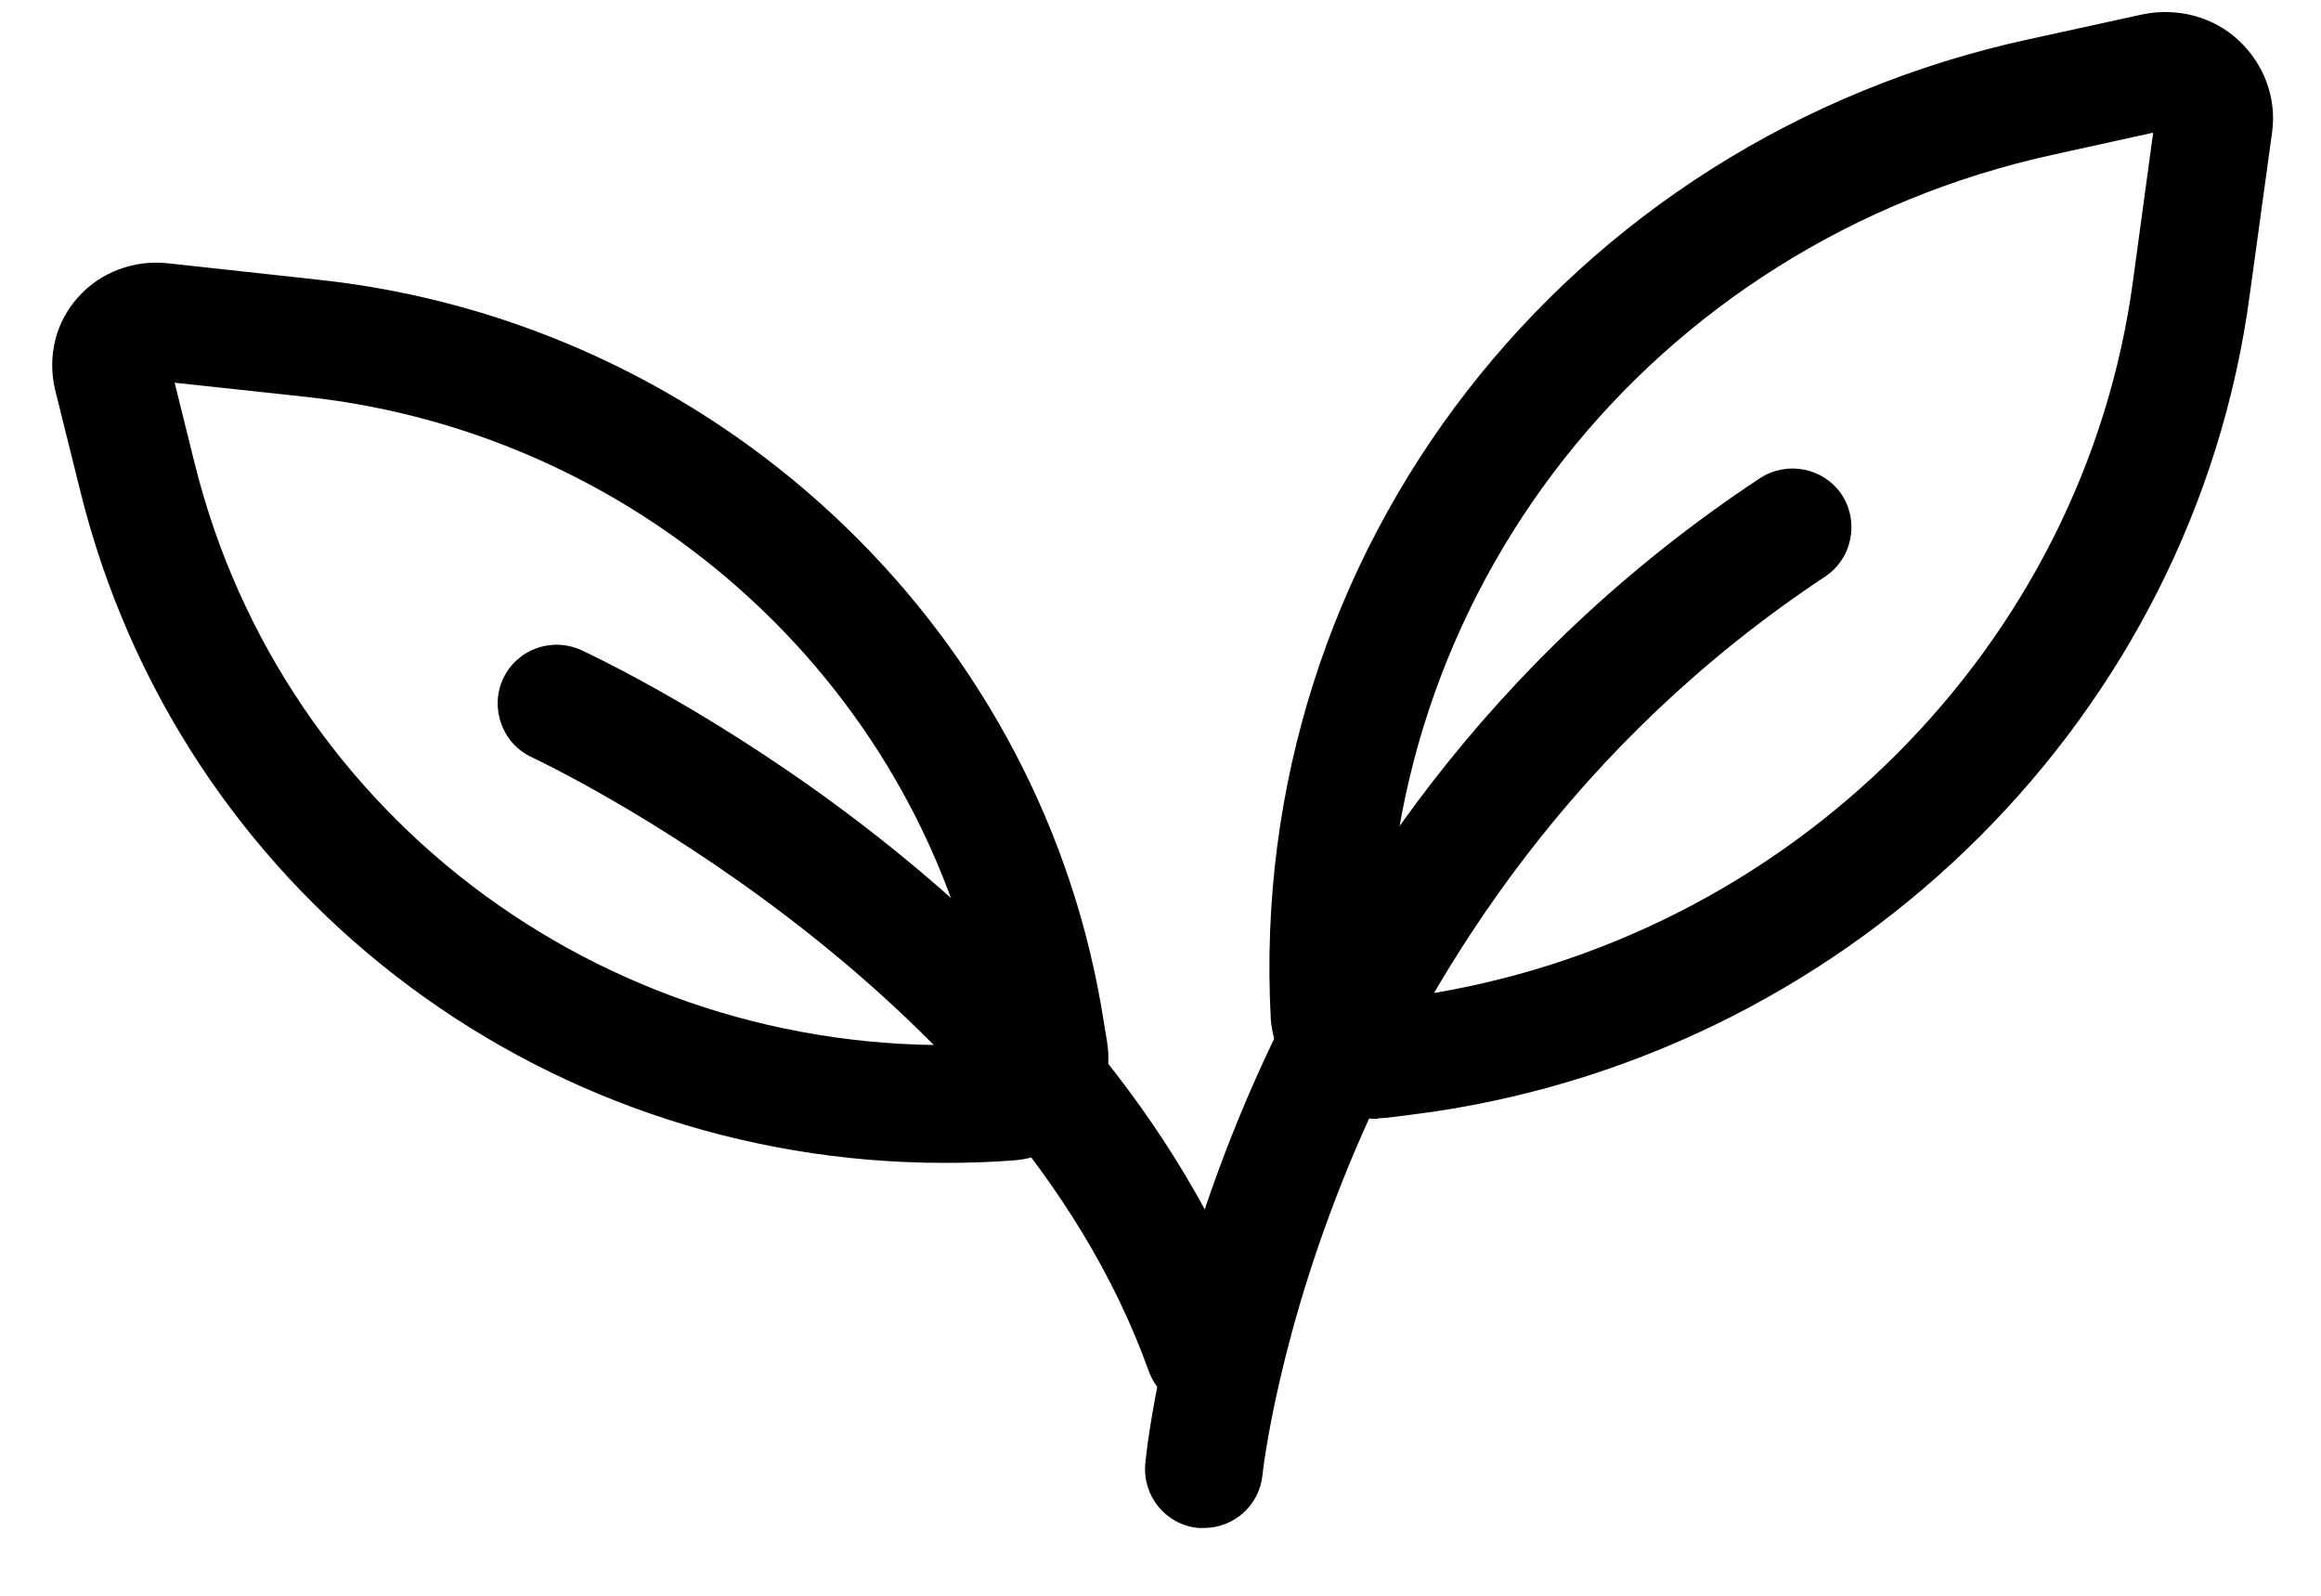 <svg width="32" height="22" viewBox="0 0 32 22" fill="none" xmlns="http://www.w3.org/2000/svg">
<g clip-path="url(#clip0_1928_4408)">
<path d="M16.602 21.065C16.602 21.065 16.553 21.065 16.521 21.065C16.075 21.024 15.75 20.626 15.79 20.18C15.823 19.831 16.683 11.609 24.264 6.593C24.638 6.349 25.141 6.446 25.393 6.82C25.636 7.193 25.539 7.696 25.165 7.948C18.25 12.526 17.414 20.261 17.406 20.334C17.365 20.756 17.008 21.065 16.602 21.065Z" fill="black"/>
<path d="M16.602 19.441C16.27 19.441 15.961 19.238 15.839 18.906C13.916 13.524 7.398 10.472 7.333 10.44C6.927 10.253 6.749 9.766 6.935 9.36C7.122 8.955 7.601 8.776 8.015 8.963C8.307 9.101 15.206 12.323 17.365 18.354C17.52 18.776 17.3 19.238 16.878 19.393C16.789 19.425 16.7 19.441 16.602 19.441Z" fill="black"/>
<path d="M13.023 16.032C7.389 16.032 2.463 12.257 1.107 6.77L0.758 5.366C0.653 4.912 0.766 4.441 1.075 4.1C1.383 3.751 1.846 3.581 2.308 3.629L4.394 3.857C9.816 4.441 14.256 8.556 15.181 13.864L15.263 14.36C15.328 14.757 15.222 15.163 14.97 15.472C14.727 15.78 14.354 15.975 13.956 15.999C13.639 16.023 13.331 16.032 13.023 16.032ZM2.406 5.269L2.682 6.381C3.907 11.332 8.493 14.668 13.623 14.392L13.582 14.14C12.779 9.546 8.932 5.983 4.224 5.472L2.414 5.277L2.406 5.269Z" fill="black"/>
<path d="M18.997 15.425C18.664 15.425 18.331 15.311 18.063 15.092C17.747 14.832 17.552 14.45 17.52 14.045C17.52 14.045 17.52 14.045 17.52 14.037C17.179 7.608 21.578 1.927 27.982 0.539L29.54 0.198C30.019 0.1 30.514 0.23 30.863 0.555C31.212 0.879 31.391 1.35 31.326 1.821L31.017 4.069C30.246 9.832 25.612 14.459 19.76 15.327L19.208 15.4C19.143 15.408 19.07 15.416 19.005 15.416L18.997 15.425ZM29.686 1.829L28.323 2.129C22.763 3.339 18.924 8.225 19.135 13.785L19.532 13.728C24.67 12.965 28.737 8.907 29.41 3.858L29.686 1.829Z" fill="black"/>
</g>
<defs>
<clipPath id="clip0_1928_4408">
<rect width="30.616" height="20.9" fill="white" transform="translate(0.719 0.164)"/>
</clipPath>
</defs>
</svg>
